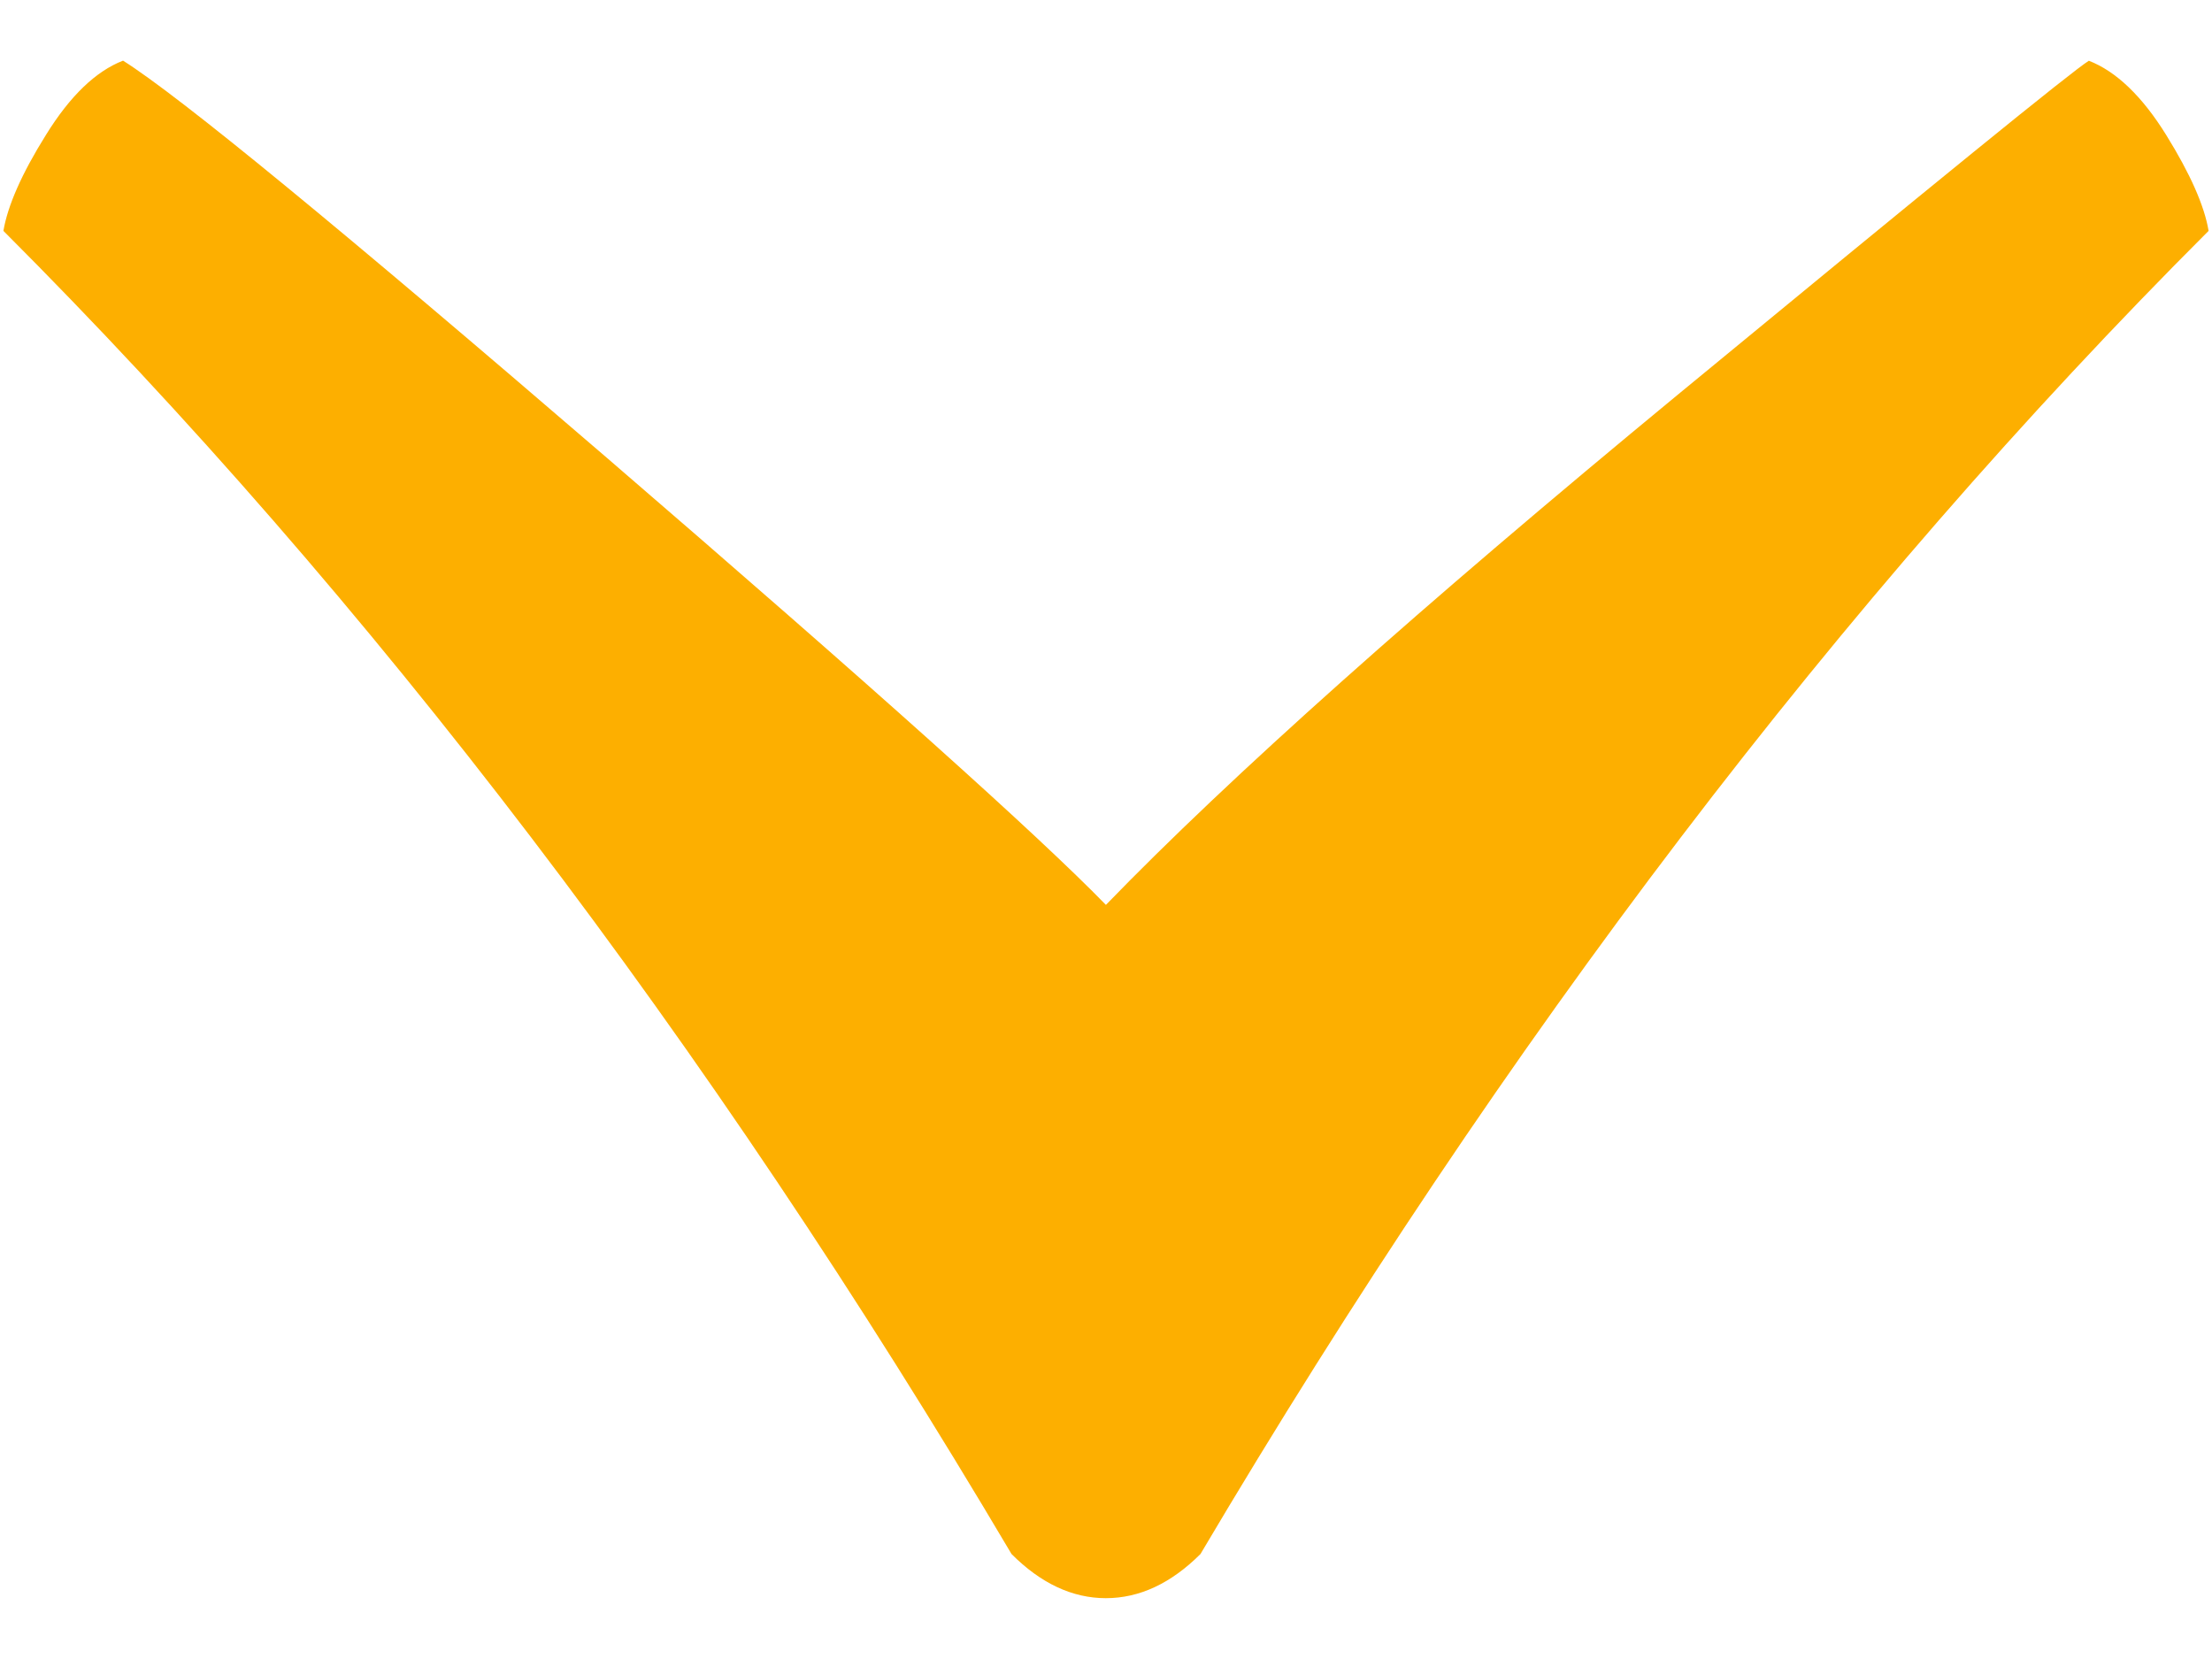 <?xml version="1.0" encoding="utf-8"?>
<!-- Generator: Adobe Illustrator 16.0.4, SVG Export Plug-In . SVG Version: 6.00 Build 0)  -->
<!DOCTYPE svg PUBLIC "-//W3C//DTD SVG 1.1//EN" "http://www.w3.org/Graphics/SVG/1.1/DTD/svg11.dtd">
<svg version="1.1" id="Layer_1" xmlns="http://www.w3.org/2000/svg" xmlns:xlink="http://www.w3.org/1999/xlink" x="0px" y="0px"
	 width="24px" height="18px" viewBox="0 0 24 18" enable-background="new 0 0 24 18" xml:space="preserve">
<g>
	<path fill="#FDAF00" d="M13.025,16.861c3.305-5.584,6.949-10.368,10.938-14.356c-0.045-0.271-0.199-0.62-0.461-1.042
		s-0.543-0.689-0.838-0.804c-0.184,0.114-1.668,1.322-4.461,3.624c-2.791,2.302-4.859,4.146-6.204,5.535
		c-0.728-0.749-2.534-2.369-5.416-4.852c-2.884-2.483-4.632-3.92-5.248-4.308C1.039,0.773,0.76,1.041,0.499,1.463
		C0.235,1.885,0.083,2.233,0.037,2.505c3.986,3.988,7.634,8.772,10.938,14.356c0.317,0.318,0.66,0.479,1.023,0.479
		C12.363,17.34,12.705,17.18,13.025,16.861"/>
</g>
</svg>
